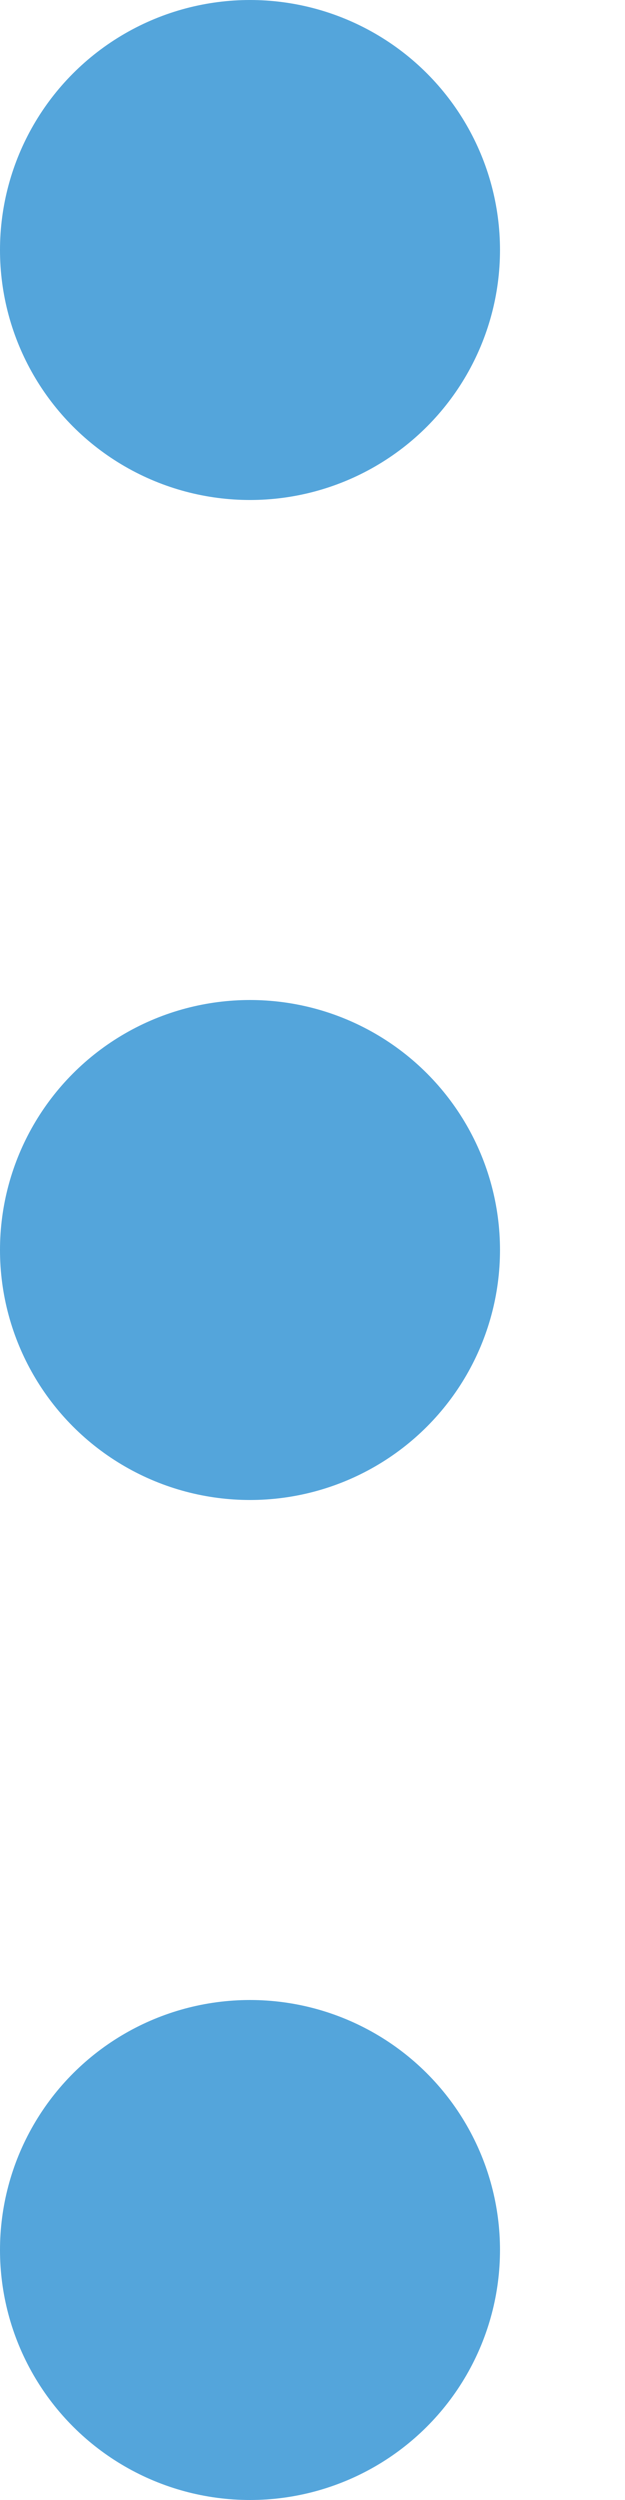 <?xml version="1.0" encoding="utf-8"?>
<!-- Generator: Adobe Illustrator 20.1.0, SVG Export Plug-In . SVG Version: 6.00 Build 0)  -->
<svg version="1.1" id="Layer_1" xmlns="http://www.w3.org/2000/svg" xmlns:xlink="http://www.w3.org/1999/xlink" x="0px" y="0px"
	 viewBox="0 0 4 16" style="enable-background:new 0 0 4 16;" xml:space="preserve">
<style type="text/css">
	.st0{fill:#54A5DB;}
</style>
<title>Group 23 Copy 7</title>
<desc>Created with Sketch.</desc>
<g id="Typography-_x26_-Styles">
	<g id="Typography-_x26_-Colors" transform="translate(-394, -2582)">
		
			<g id="Group-23-Copy-7" transform="translate(395.75, 2590) rotate(-90) translate(-395.75, -2590) translate(387.75, 2588.25)">
			
				<ellipse id="Oval-3" transform="matrix(-2.535182e-06 -1 1 -2.535182e-06 6.4 9.6)" class="st0" cx="8" cy="1.6" rx="1.6" ry="1.6"/>
			
				<ellipse id="Oval-3-Copy-2" transform="matrix(-2.535182e-06 -1 1 -2.535182e-06 12.8 16)" class="st0" cx="14.4" cy="1.6" rx="1.6" ry="1.6"/>
			<circle id="Oval-3-Copy" class="st0" cx="1.6" cy="1.6" r="1.6"/>
		</g>
	</g>
</g>
</svg>
